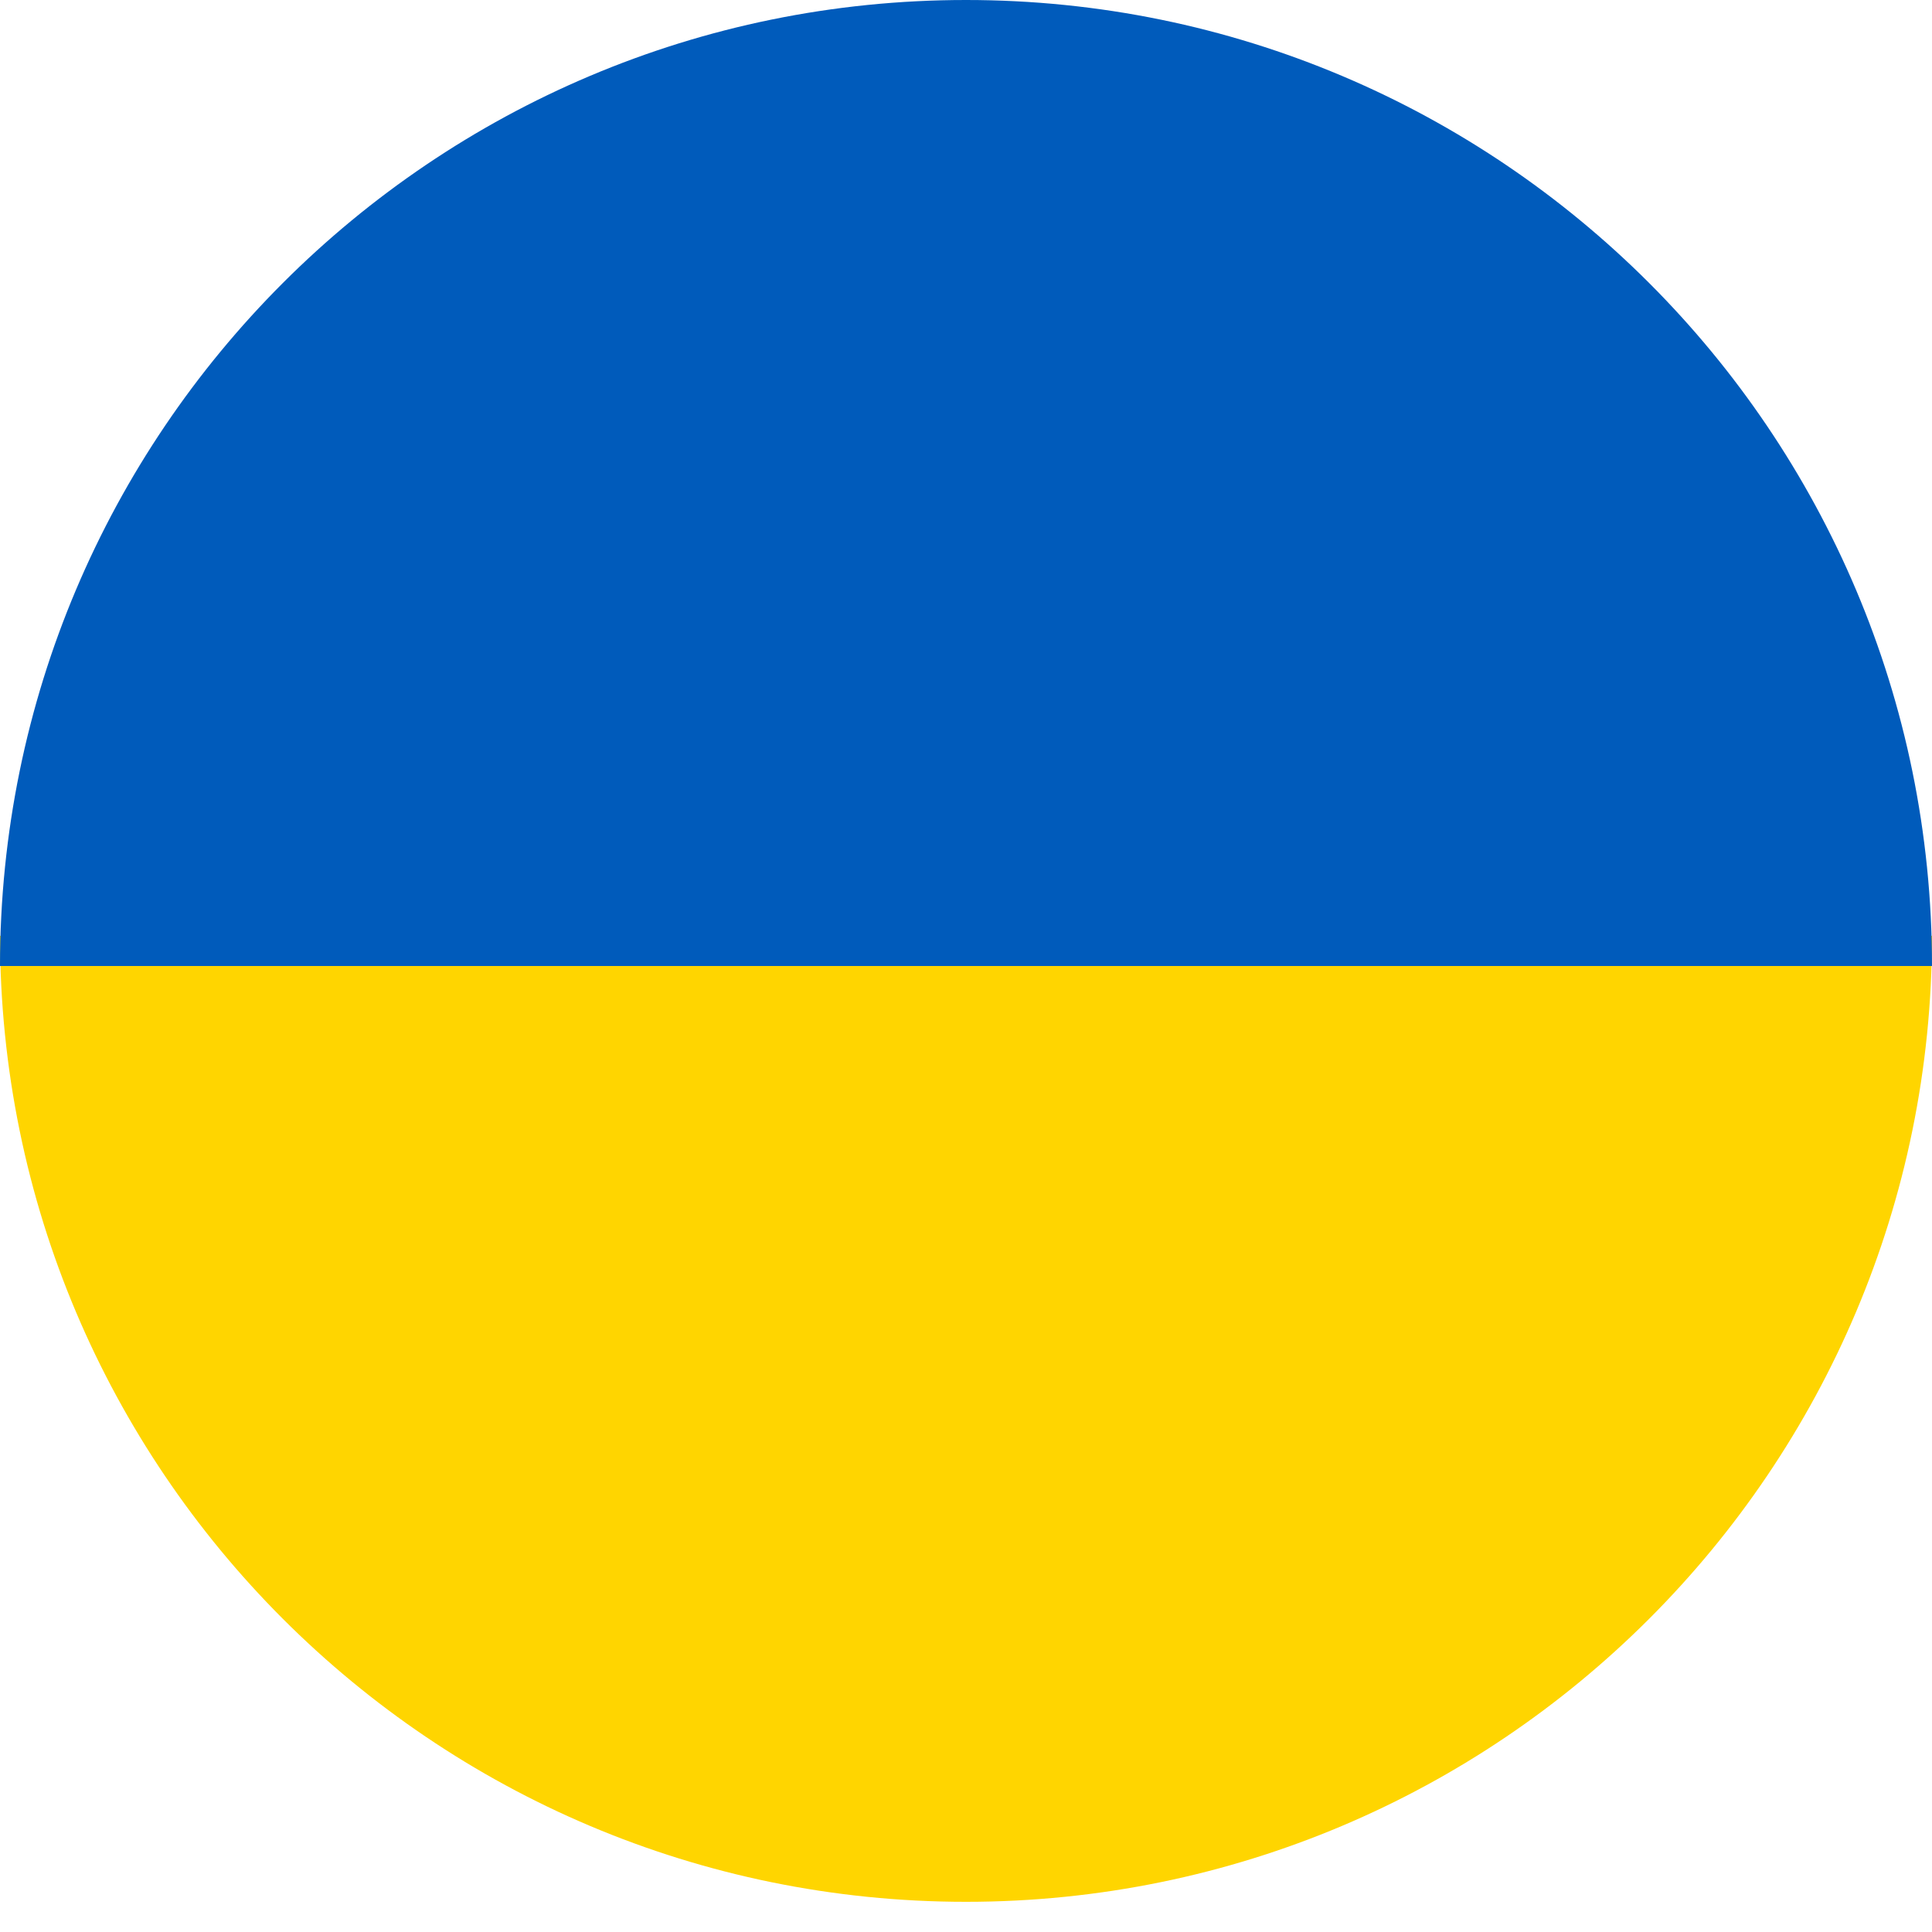 <svg width="32" height="32" viewBox="0 0 32 32" fill="none" xmlns="http://www.w3.org/2000/svg">
<path fill-rule="evenodd" clip-rule="evenodd" d="M16 31.5C24.837 31.5 32 24.337 32 15.5H0C0 24.337 7.163 31.5 16 31.5Z" fill="#FFD500"/>
<path fill-rule="evenodd" clip-rule="evenodd" d="M16 0C24.837 0 32 7.163 32 16H0C0 7.163 7.163 0 16 0Z" fill="#005BBB"/>
</svg>
